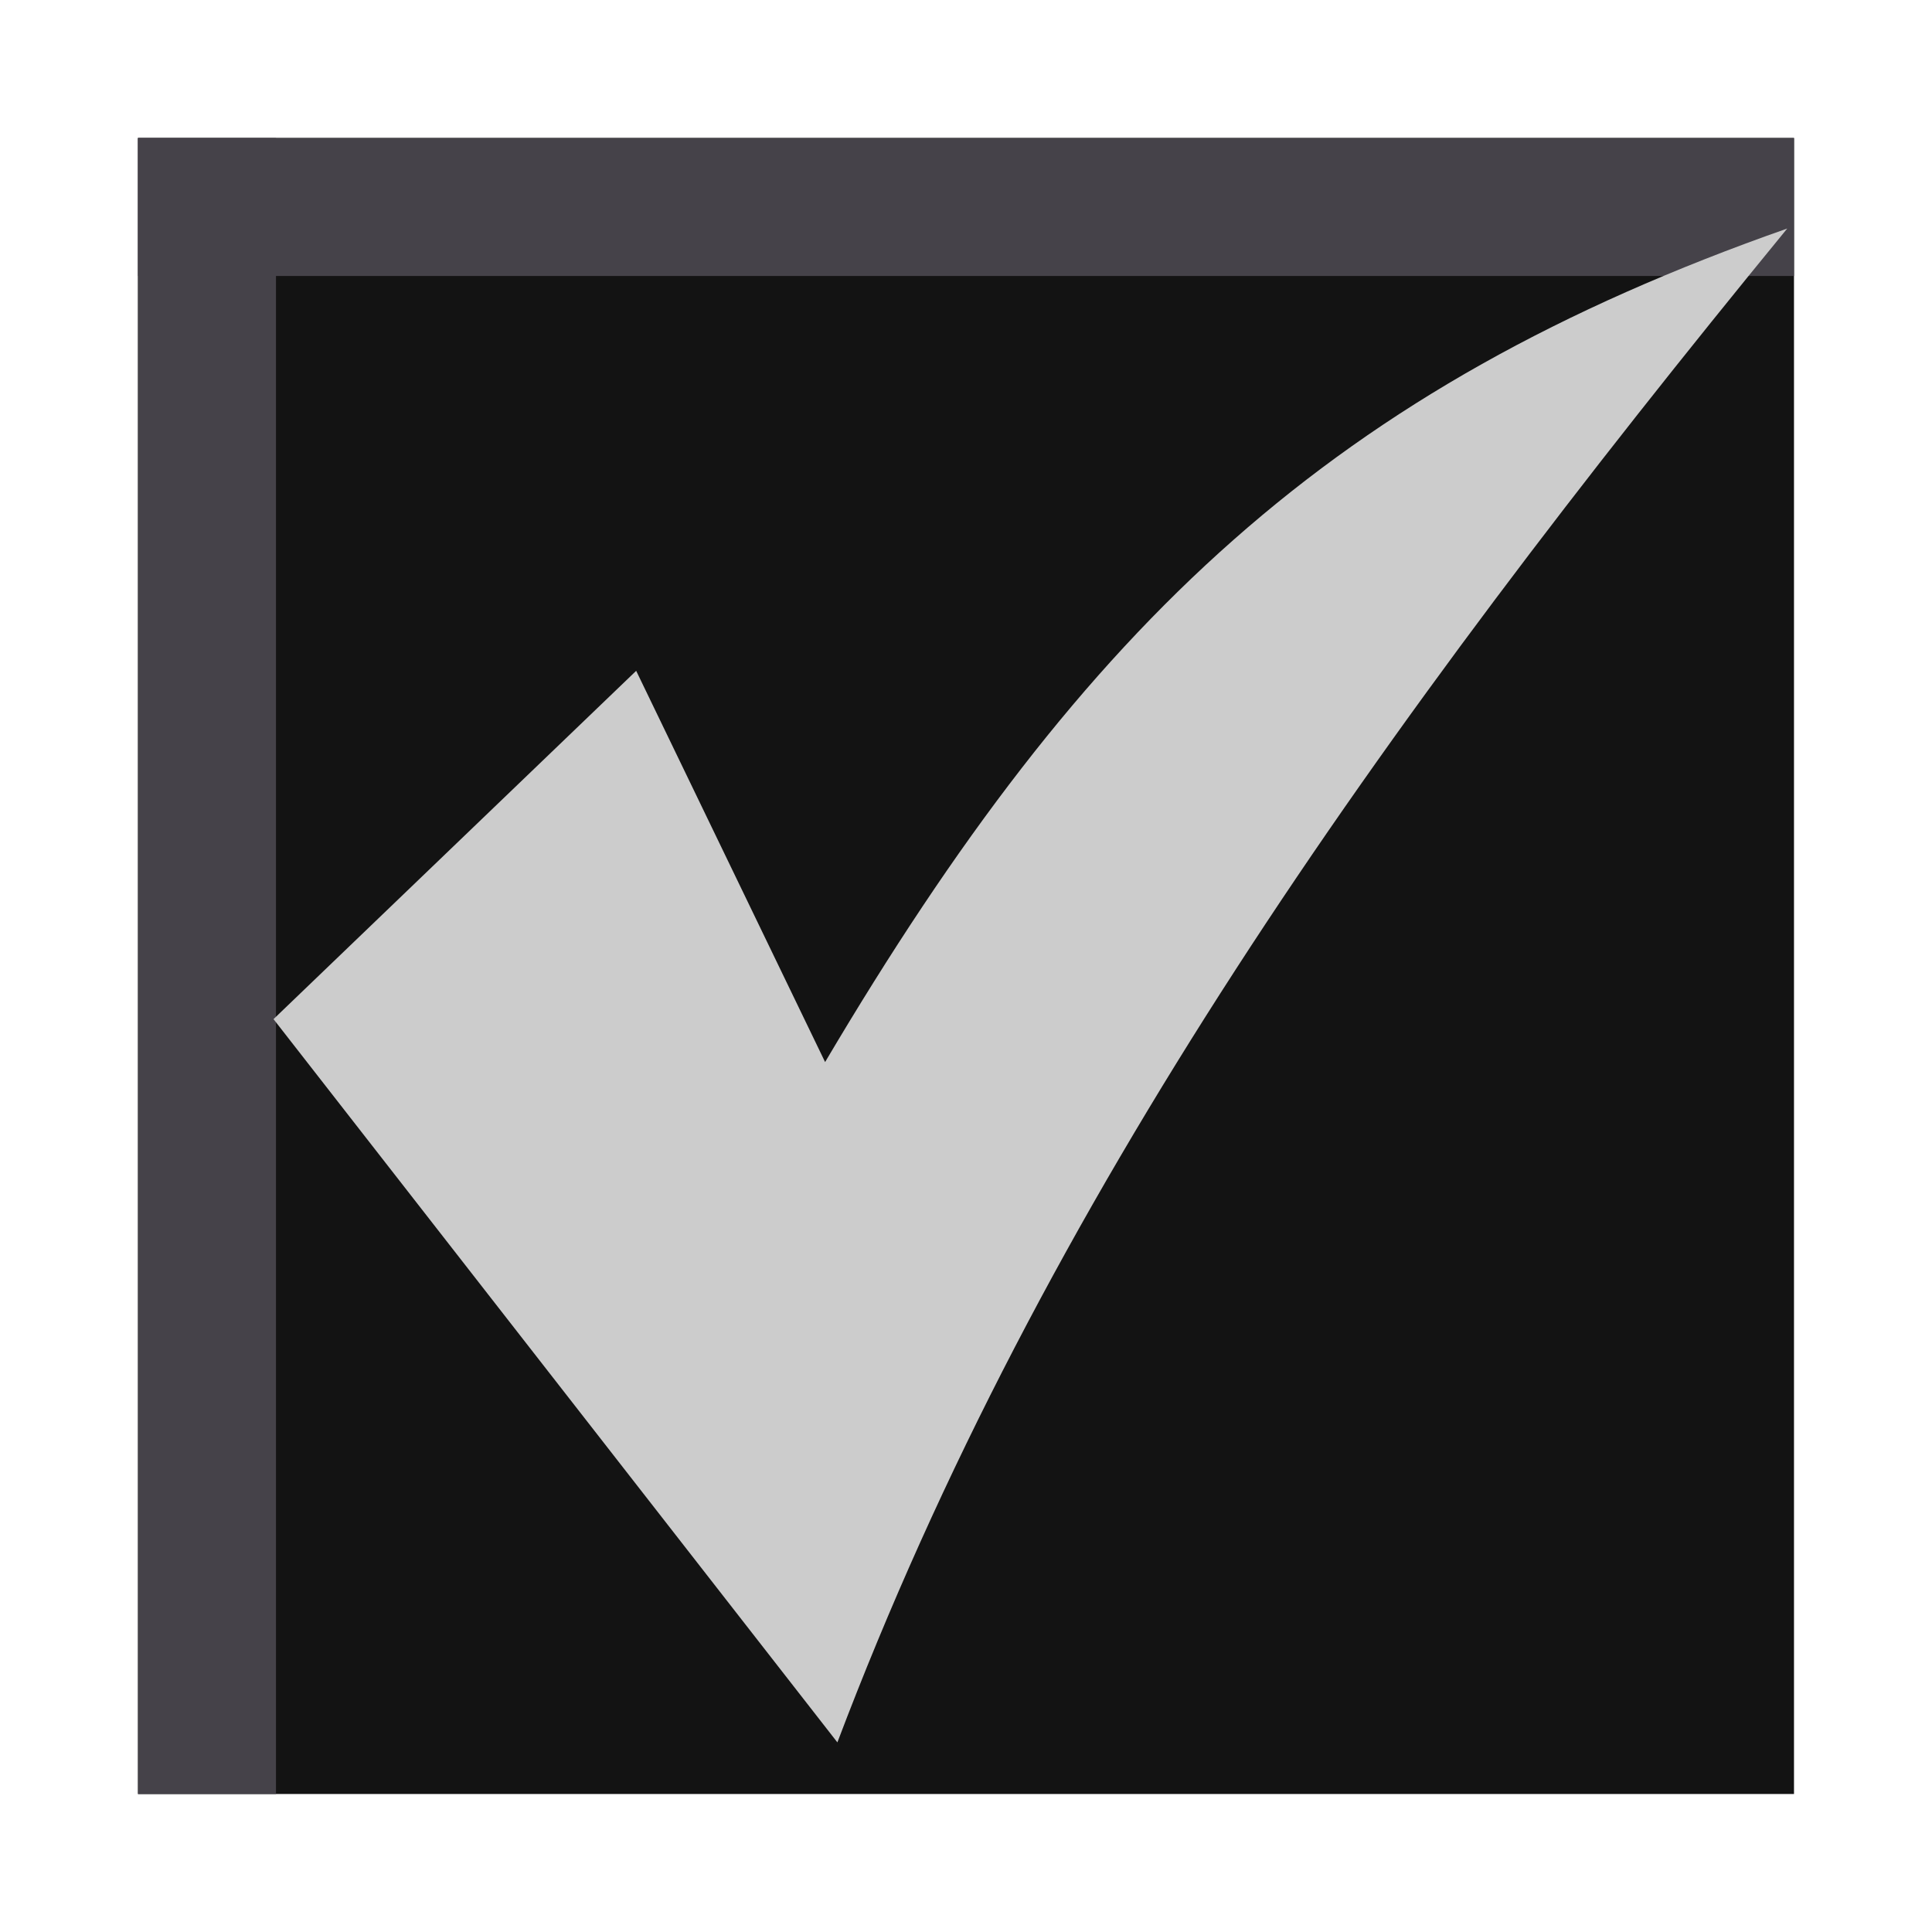 <?xml version="1.0" encoding="utf-8"?>
<!-- Generator: Adobe Illustrator 16.0.0, SVG Export Plug-In . SVG Version: 6.00 Build 0)  -->
<!DOCTYPE svg PUBLIC "-//W3C//DTD SVG 1.1//EN" "http://www.w3.org/Graphics/SVG/1.1/DTD/svg11.dtd">
<svg version="1.1"
	 id="svg2985" xmlns:dc="http://purl.org/dc/elements/1.1/" xmlns:cc="http://creativecommons.org/ns#" xmlns:rdf="http://www.w3.org/1999/02/22-rdf-syntax-ns#" xmlns:svg="http://www.w3.org/2000/svg" xmlns:sodipodi="http://sodipodi.sourceforge.net/DTD/sodipodi-0.dtd" xmlns:inkscape="http://www.inkscape.org/namespaces/inkscape" sodipodi:docname="New document 2" inkscape:version="0.48.5 r10040"
	 xmlns="http://www.w3.org/2000/svg" xmlns:xlink="http://www.w3.org/1999/xlink" x="0px" y="0px" width="14px" height="14px"
	 viewBox="0 0 14 14" enable-background="new 0 0 14 14" xml:space="preserve">
<sodipodi:namedview  showgrid="true" inkscape:cy="6.891679" inkscape:cx="-4.3722887" inkscape:zoom="44.395604" borderopacity="1.0" bordercolor="#666666" pagecolor="#ffffff" id="base" inkscape:window-maximized="1" inkscape:window-y="-8" inkscape:window-x="-8" inkscape:current-layer="layer1" inkscape:pageopacity="0.0" inkscape:window-height="1537" inkscape:window-width="2560" inkscape:document-units="px" inkscape:grid-bbox="true" inkscape:pageshadow="2">
	</sodipodi:namedview>
<g id="layer1" transform="translate(0,-2)" inkscape:label="Layer 1" inkscape:groupmode="layer">
	<rect id="rect3039" x="1" y="3" fill="#131313" width="12" height="12"/>
	<rect id="rect3809" x="1" y="3" fill="#454249" width="1" height="12"/>
	<rect id="rect3811" x="1" y="3" fill="#454249" width="12" height="1"/>
	<path id="path3037" sodipodi:nodetypes="cccccc" inkscape:connector-curvature="0" fill="#CCCCCC" d="M1.982,9.385L4.61,6.861
		l1.369,2.835c1.89-3.195,3.681-4.885,6.972-6.04c-2.971,3.628-5.395,7.037-6.883,10.97L1.982,9.385z"/>
</g>
</svg>
